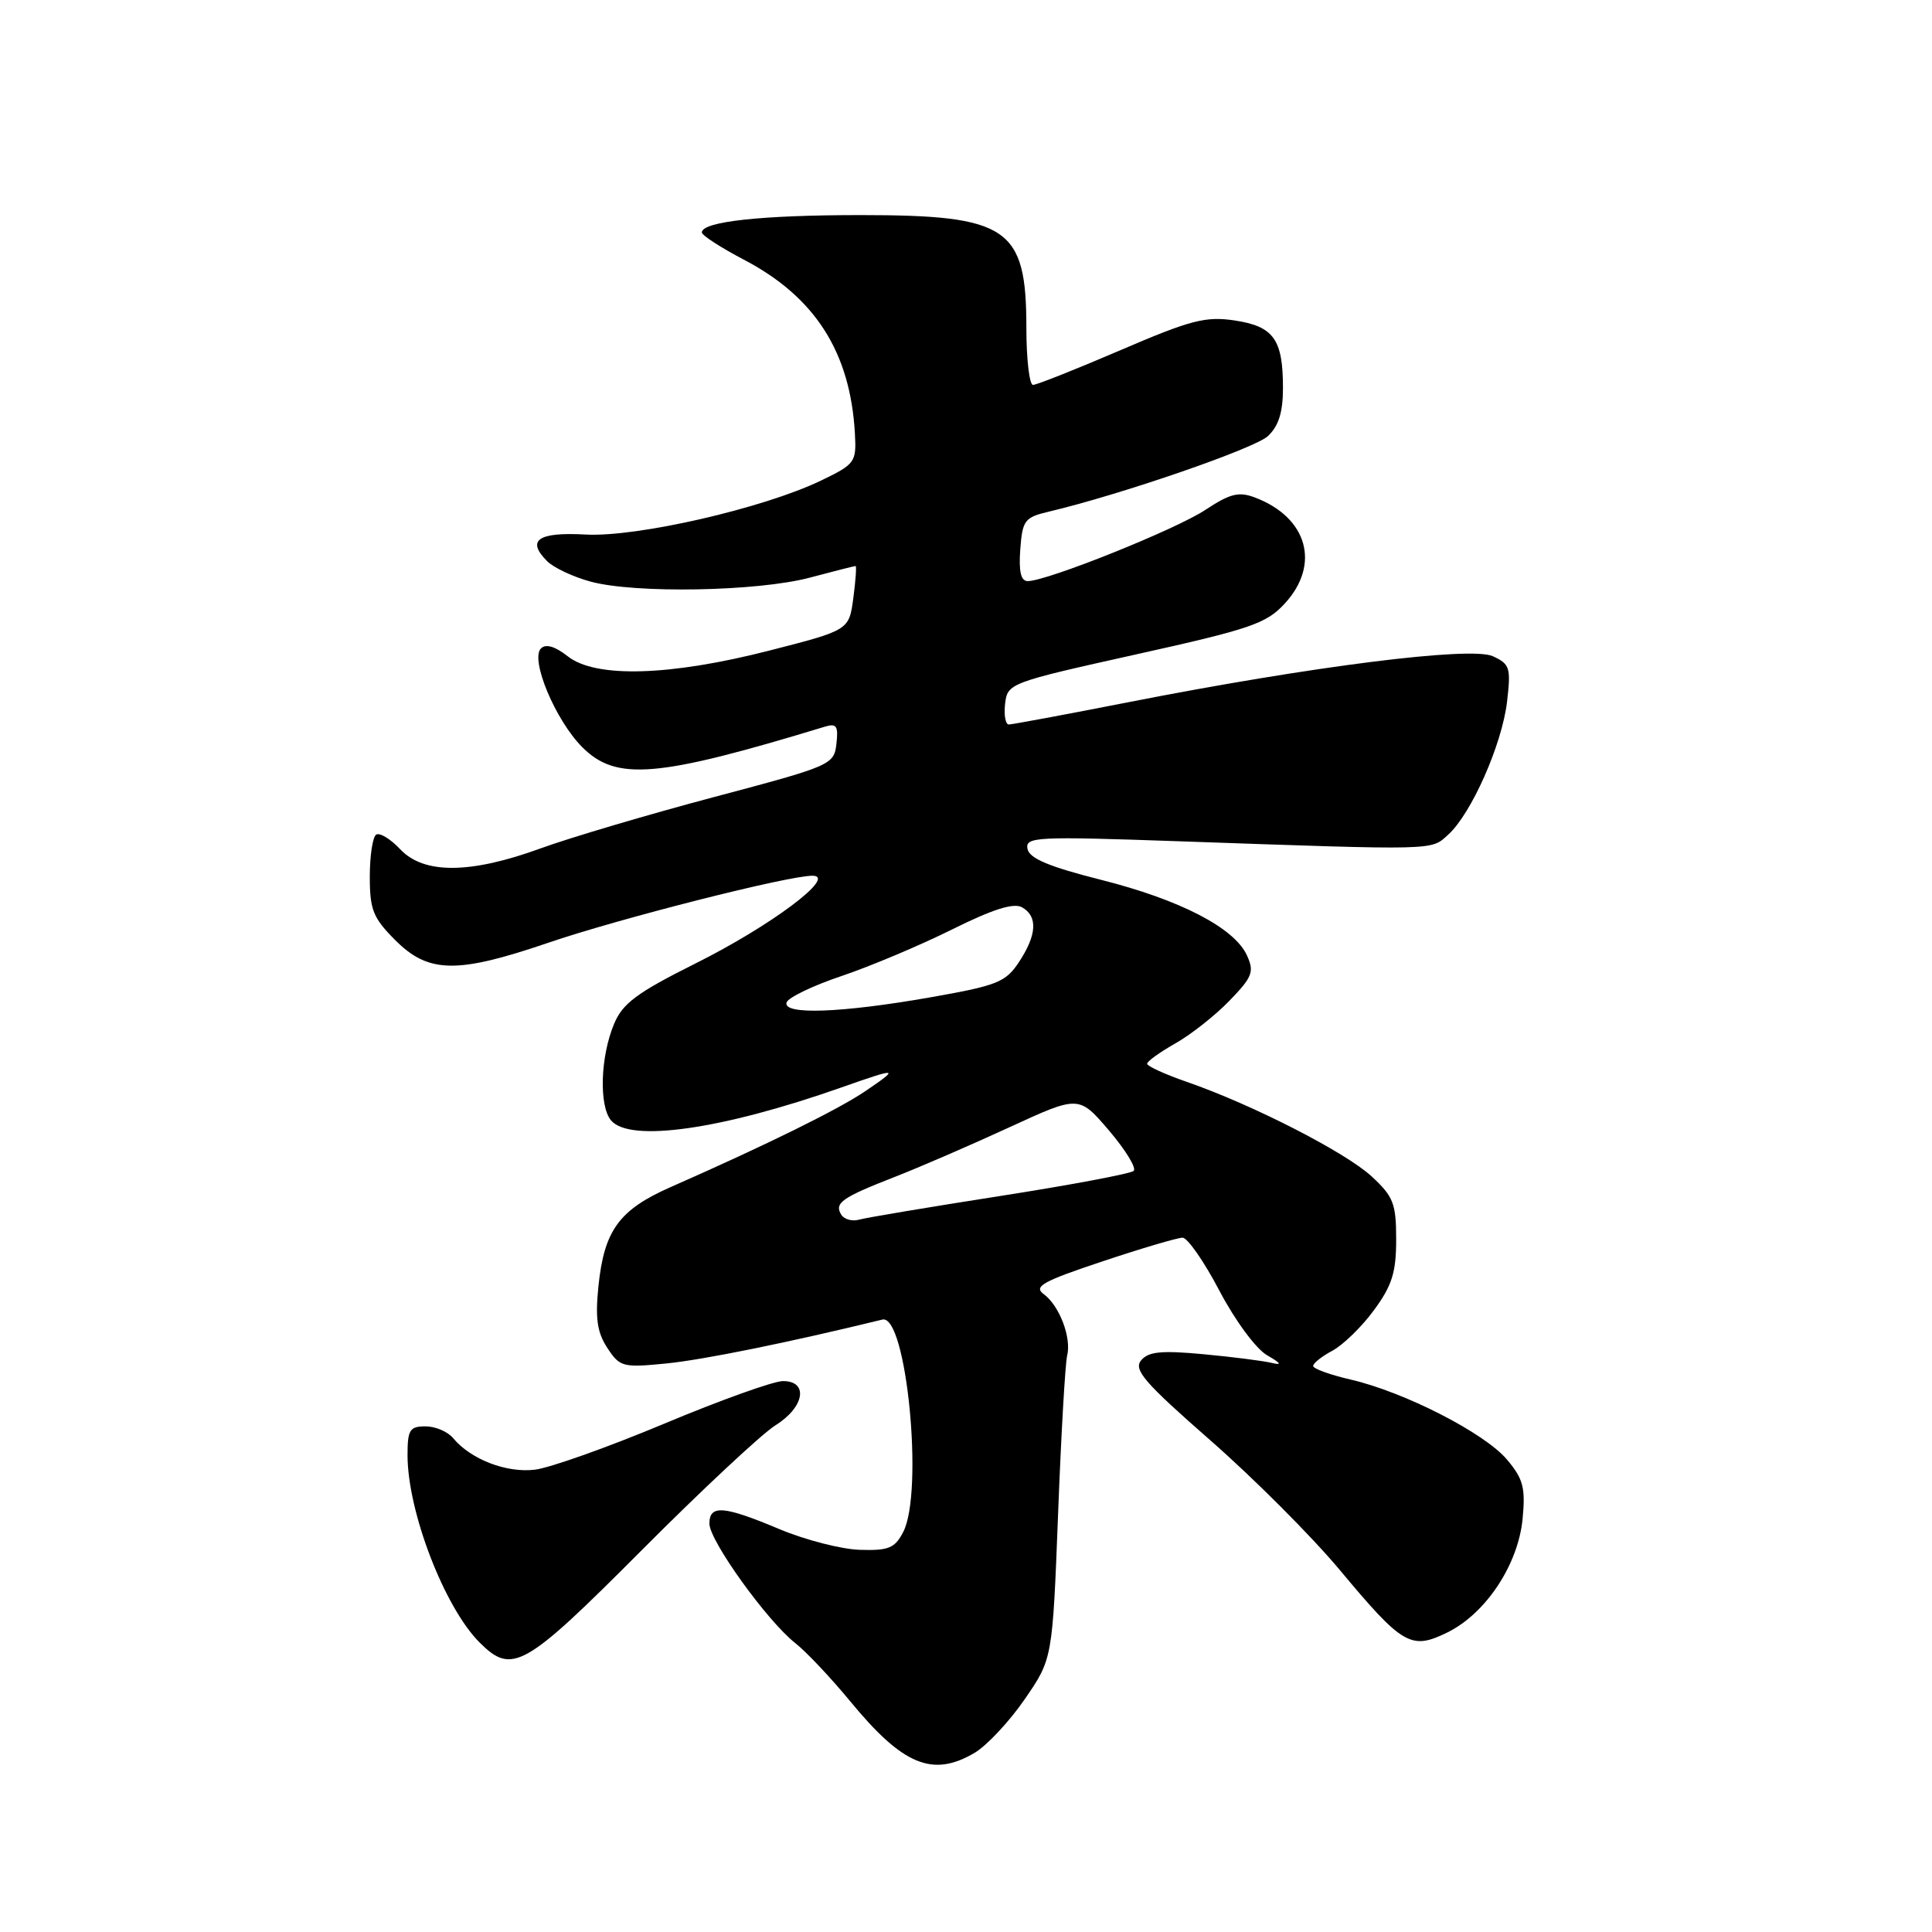 <?xml version="1.0" encoding="UTF-8" standalone="no"?>
<!DOCTYPE svg PUBLIC "-//W3C//DTD SVG 1.1//EN" "http://www.w3.org/Graphics/SVG/1.1/DTD/svg11.dtd" >
<svg xmlns="http://www.w3.org/2000/svg" xmlns:xlink="http://www.w3.org/1999/xlink" version="1.1" viewBox="0 0 256 256">
 <g >
 <path fill="currentColor"
d=" M 129.14 232.26 C 130.76 231.30 133.75 228.11 135.77 225.17 C 139.46 219.82 139.46 219.82 140.20 200.66 C 140.60 190.12 141.15 180.66 141.40 179.64 C 142.00 177.25 140.38 173.00 138.29 171.47 C 136.92 170.47 138.18 169.77 146.08 167.14 C 151.26 165.41 156.04 164.00 156.70 164.00 C 157.35 164.00 159.56 167.17 161.59 171.05 C 163.67 175.00 166.44 178.75 167.90 179.58 C 169.74 180.64 169.92 180.93 168.50 180.59 C 167.40 180.32 163.33 179.80 159.46 179.44 C 153.88 178.92 152.17 179.09 151.20 180.26 C 150.17 181.50 151.67 183.23 160.39 190.86 C 166.12 195.88 173.82 203.59 177.51 208.01 C 185.88 218.04 186.96 218.67 191.78 216.31 C 196.88 213.80 201.16 207.34 201.75 201.27 C 202.15 197.14 201.84 195.96 199.68 193.40 C 196.73 189.89 186.10 184.45 178.97 182.80 C 176.24 182.17 174.00 181.36 174.00 181.00 C 174.00 180.63 175.15 179.72 176.56 178.97 C 177.97 178.21 180.45 175.80 182.06 173.60 C 184.45 170.35 185.00 168.60 185.00 164.25 C 185.00 159.48 184.64 158.55 181.75 155.88 C 178.29 152.68 165.94 146.36 157.25 143.35 C 154.36 142.35 152.00 141.27 152.00 140.95 C 152.00 140.63 153.69 139.42 155.75 138.25 C 157.81 137.09 161.04 134.54 162.92 132.59 C 165.95 129.46 166.22 128.77 165.23 126.60 C 163.57 122.95 156.37 119.22 145.85 116.57 C 139.00 114.84 136.41 113.75 136.15 112.49 C 135.83 110.88 137.21 110.81 156.15 111.47 C 190.78 112.68 189.56 112.71 191.90 110.59 C 194.96 107.82 199.02 98.66 199.69 92.99 C 200.22 88.47 200.07 87.99 197.80 86.95 C 194.88 85.62 173.80 88.28 149.50 93.05 C 141.25 94.67 134.13 95.99 133.68 96.00 C 133.23 96.00 133.01 94.76 133.18 93.25 C 133.50 90.54 133.77 90.44 150.50 86.72 C 165.73 83.34 167.79 82.64 170.25 79.96 C 175.00 74.79 173.25 68.57 166.31 65.93 C 164.15 65.11 163.01 65.39 159.72 67.56 C 155.82 70.15 138.76 76.99 136.19 77.00 C 135.27 77.00 134.98 75.75 135.19 72.81 C 135.48 68.93 135.76 68.55 139.00 67.79 C 148.58 65.52 166.23 59.43 168.00 57.79 C 169.43 56.45 170.00 54.63 170.00 51.40 C 170.00 44.96 168.77 43.24 163.58 42.46 C 159.75 41.89 157.77 42.40 148.47 46.40 C 142.58 48.93 137.36 51.00 136.88 51.00 C 136.40 51.00 136.00 47.60 136.00 43.43 C 136.00 30.13 133.59 28.50 114.00 28.50 C 100.87 28.50 93.00 29.36 93.00 30.80 C 93.00 31.18 95.50 32.80 98.55 34.40 C 108.00 39.34 112.68 46.66 113.28 57.46 C 113.49 61.25 113.31 61.50 108.78 63.68 C 101.14 67.36 84.38 71.20 77.61 70.83 C 71.28 70.48 69.71 71.57 72.50 74.36 C 73.37 75.23 75.97 76.45 78.27 77.07 C 84.18 78.67 100.44 78.37 107.30 76.54 C 110.49 75.69 113.22 75.00 113.37 75.00 C 113.51 75.00 113.38 76.91 113.07 79.25 C 112.50 83.50 112.50 83.50 102.00 86.19 C 88.75 89.59 78.92 89.87 75.24 86.97 C 73.55 85.64 72.32 85.28 71.68 85.92 C 70.22 87.38 73.60 95.45 77.16 99.01 C 81.67 103.52 87.05 103.06 109.33 96.28 C 110.85 95.82 111.10 96.21 110.83 98.56 C 110.51 101.34 110.15 101.49 94.62 105.61 C 85.89 107.93 75.54 110.99 71.62 112.42 C 62.29 115.82 56.15 115.85 53.03 112.53 C 51.75 111.17 50.32 110.30 49.85 110.59 C 49.38 110.88 49.00 113.39 49.00 116.16 C 49.00 120.56 49.43 121.63 52.40 124.60 C 56.78 128.98 60.57 129.04 72.56 124.95 C 82.02 121.71 104.66 115.97 107.70 116.04 C 110.93 116.10 102.13 122.69 92.12 127.68 C 84.40 131.54 82.50 132.95 81.37 135.67 C 79.55 140.00 79.35 146.51 80.96 148.45 C 83.42 151.42 95.62 149.68 111.47 144.10 C 119.05 141.43 119.26 141.46 114.68 144.57 C 111.11 147.00 101.62 151.68 88.83 157.31 C 82.04 160.31 80.06 163.03 79.30 170.39 C 78.86 174.69 79.12 176.53 80.47 178.60 C 82.14 181.14 82.51 181.24 88.36 180.66 C 93.29 180.16 104.52 177.88 116.92 174.85 C 120.11 174.07 122.43 197.68 119.68 203.00 C 118.57 205.14 117.75 205.48 113.92 205.36 C 111.46 205.28 106.66 204.04 103.26 202.61 C 95.89 199.51 94.00 199.36 94.00 201.89 C 94.00 204.15 101.65 214.79 105.39 217.73 C 106.85 218.88 110.13 222.36 112.69 225.47 C 119.65 233.92 123.58 235.54 129.14 232.26 Z  M 85.00 205.44 C 92.97 197.44 100.96 189.98 102.75 188.86 C 106.60 186.47 107.18 183.00 103.75 183.00 C 102.51 183.00 95.42 185.54 88.00 188.65 C 80.57 191.76 72.87 194.50 70.88 194.74 C 67.12 195.20 62.39 193.38 60.05 190.57 C 59.34 189.70 57.69 189.00 56.38 189.00 C 54.29 189.00 54.00 189.46 54.00 192.82 C 54.00 200.28 58.88 212.97 63.54 217.63 C 67.86 221.95 69.46 221.04 85.00 205.44 Z  M 111.47 160.95 C 110.52 159.41 111.54 158.69 118.50 155.97 C 121.80 154.69 128.65 151.72 133.73 149.38 C 142.96 145.13 142.96 145.13 146.95 149.80 C 149.14 152.37 150.61 154.77 150.22 155.15 C 149.82 155.52 141.85 157.02 132.50 158.48 C 123.15 159.94 114.75 161.35 113.83 161.61 C 112.92 161.87 111.85 161.57 111.47 160.95 Z  M 104.23 132.82 C 104.44 132.18 107.74 130.59 111.56 129.31 C 115.38 128.02 121.95 125.25 126.17 123.15 C 131.54 120.48 134.31 119.60 135.42 120.22 C 137.53 121.40 137.40 123.87 135.03 127.46 C 133.26 130.15 132.16 130.59 123.29 132.15 C 111.46 134.23 103.66 134.51 104.23 132.82 Z "/>
</g>
</svg>